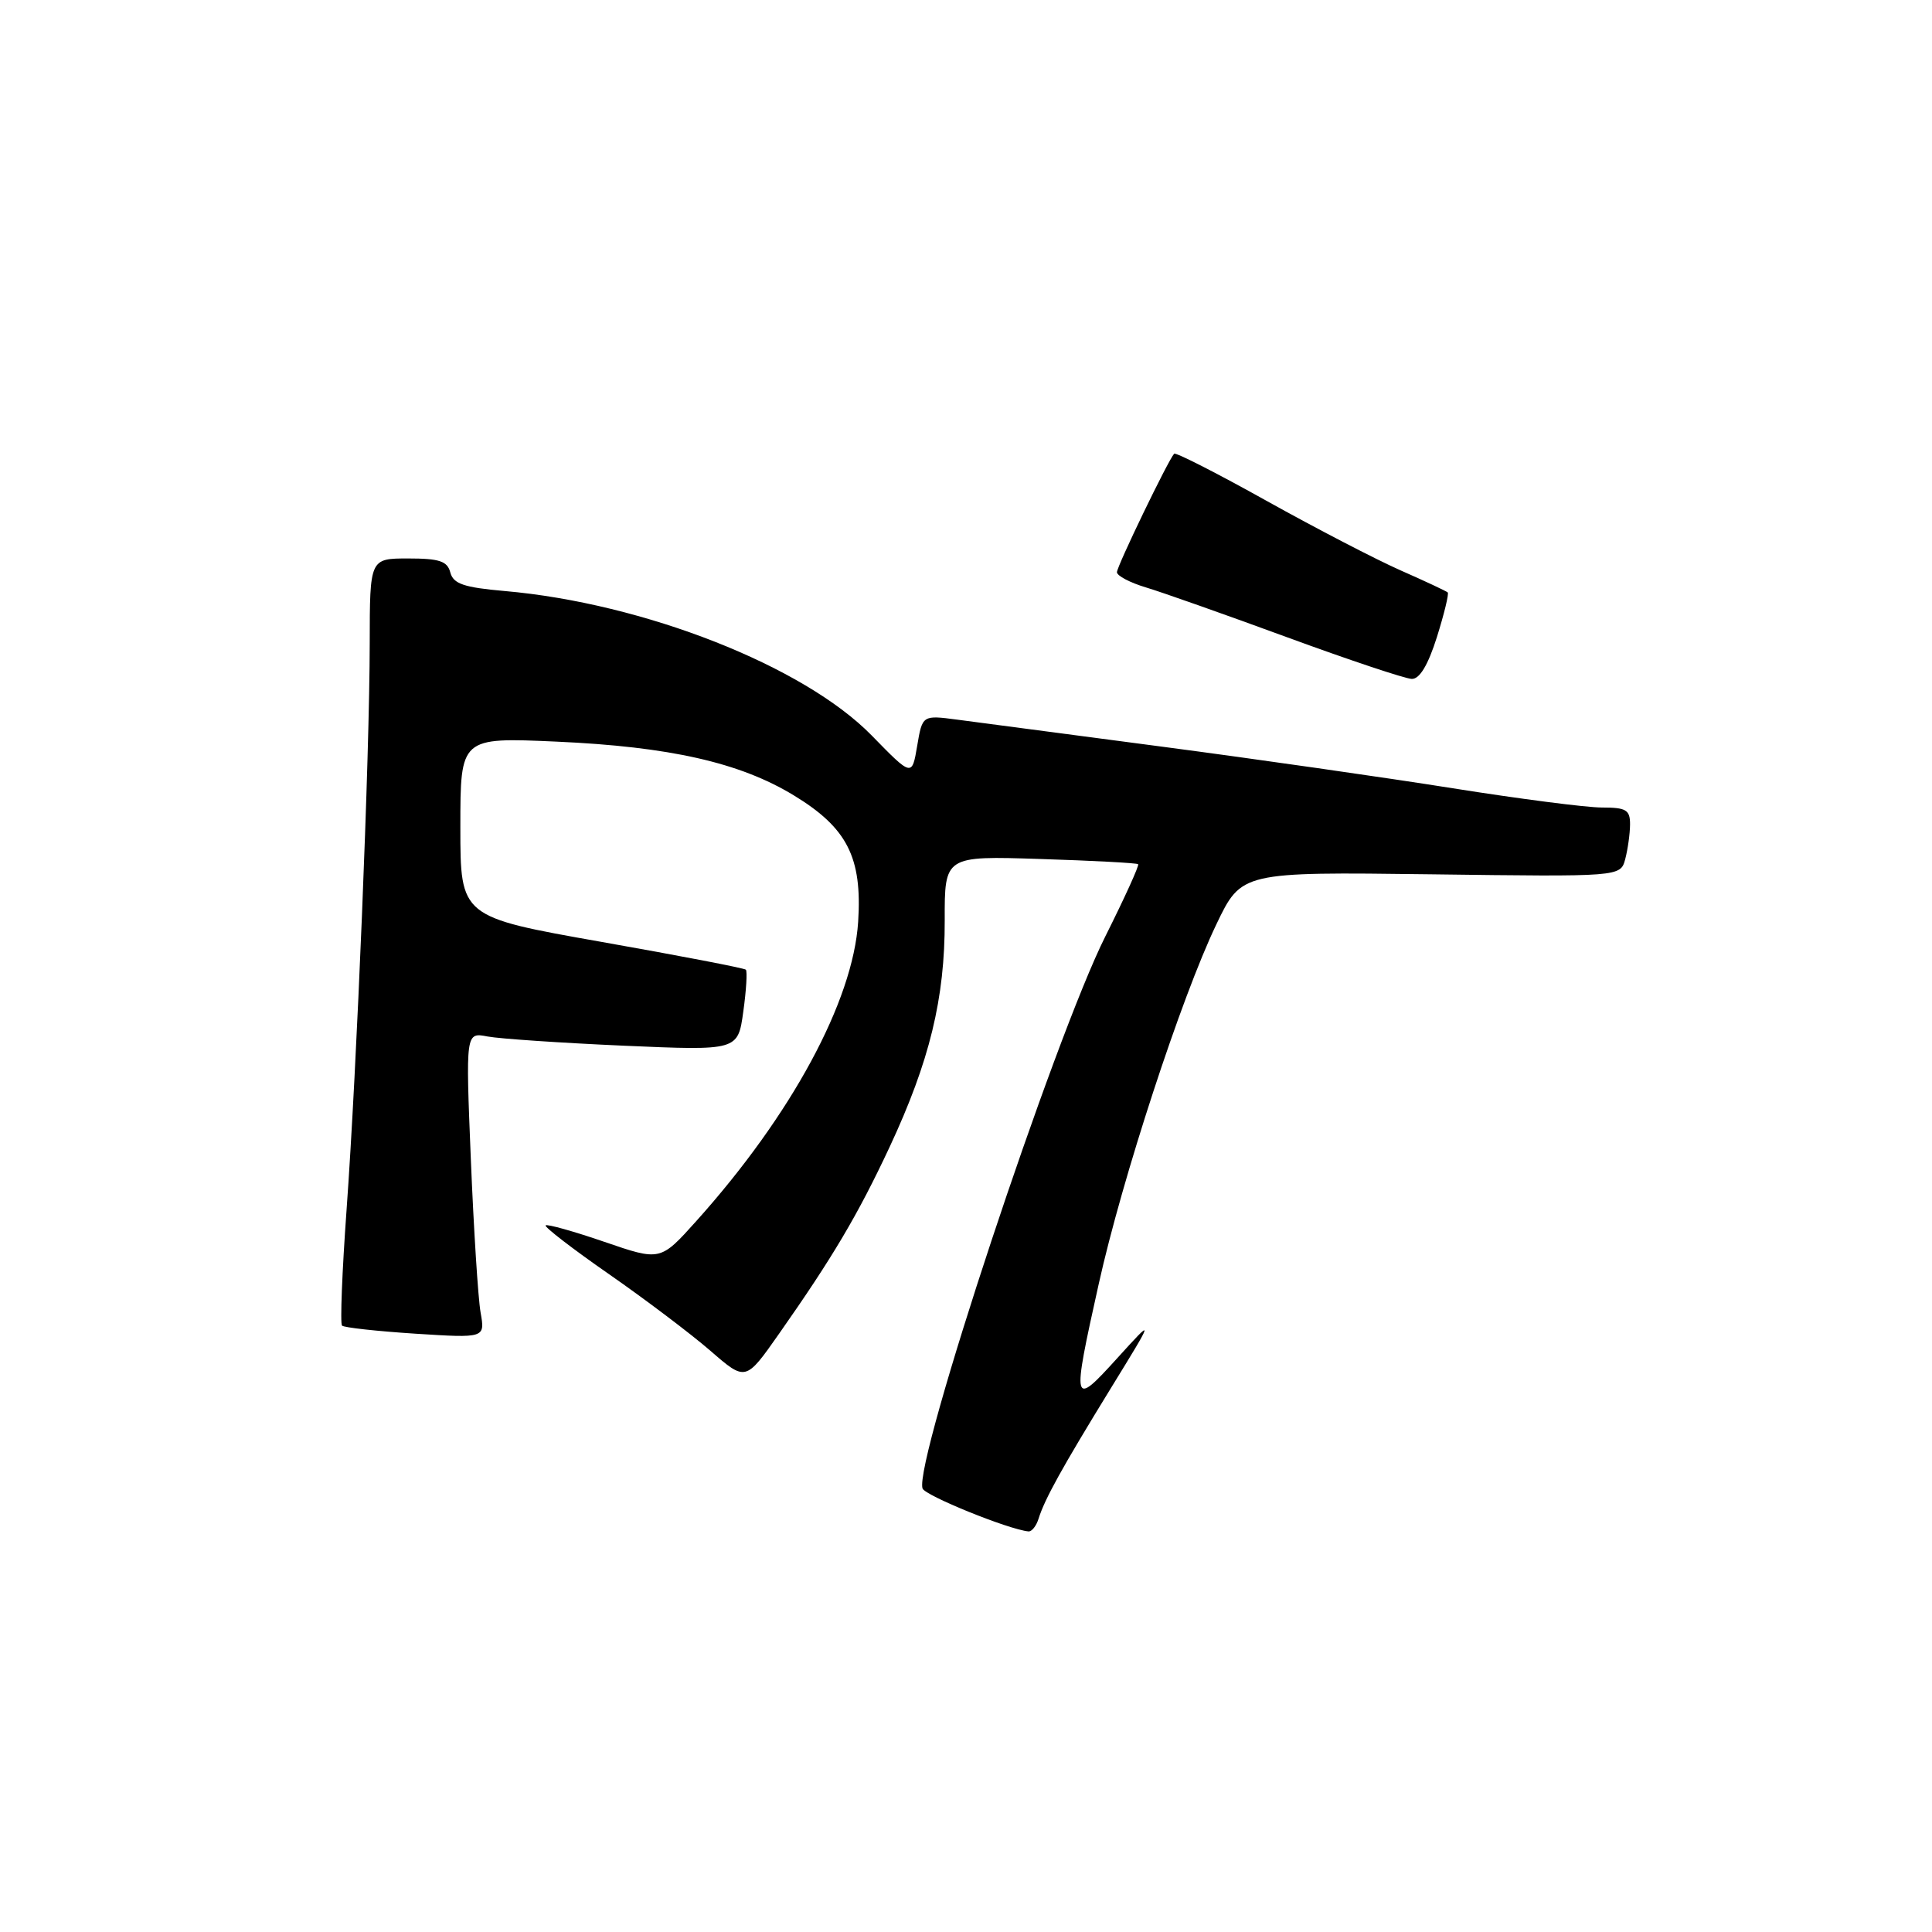 <?xml version="1.0" encoding="UTF-8" standalone="no"?>
<!DOCTYPE svg PUBLIC "-//W3C//DTD SVG 1.1//EN" "http://www.w3.org/Graphics/SVG/1.1/DTD/svg11.dtd" >
<svg xmlns="http://www.w3.org/2000/svg" xmlns:xlink="http://www.w3.org/1999/xlink" version="1.1" viewBox="0 0 256 256">
 <g >
 <path fill="currentColor"
d=" M 137.61 201.25 C 138.43 198.62 140.72 194.49 147.16 184.00 C 153.00 174.50 153.00 174.50 148.01 180.00 C 142.08 186.54 142.00 186.23 145.59 170.12 C 148.69 156.15 156.54 132.15 161.16 122.51 C 164.50 115.53 164.50 115.53 189.61 115.85 C 214.72 116.18 214.72 116.18 215.35 113.84 C 215.69 112.55 215.98 110.49 215.99 109.25 C 216.00 107.31 215.48 107.00 212.25 107.00 C 210.19 107.00 201.30 105.85 192.50 104.45 C 183.70 103.05 166.38 100.57 154.00 98.94 C 141.62 97.30 129.41 95.69 126.86 95.36 C 122.22 94.75 122.22 94.75 121.53 98.84 C 120.84 102.92 120.84 102.92 115.50 97.45 C 106.52 88.26 85.33 79.92 66.83 78.31 C 61.46 77.84 60.07 77.36 59.67 75.86 C 59.28 74.35 58.22 74.00 54.09 74.00 C 49.00 74.00 49.00 74.00 48.99 85.25 C 48.98 100.01 47.28 141.60 45.92 160.34 C 45.33 168.50 45.06 175.39 45.32 175.65 C 45.57 175.91 49.94 176.39 55.03 176.72 C 64.28 177.31 64.28 177.31 63.68 173.91 C 63.35 172.03 62.77 162.91 62.39 153.64 C 61.70 136.78 61.70 136.78 64.60 137.34 C 66.20 137.64 74.31 138.19 82.64 138.56 C 97.78 139.22 97.78 139.22 98.49 134.04 C 98.89 131.20 99.03 128.70 98.83 128.49 C 98.62 128.28 90.02 126.63 79.72 124.81 C 61.00 121.50 61.00 121.50 61.00 109.60 C 61.00 97.70 61.00 97.70 73.75 98.27 C 88.72 98.94 98.02 101.04 105.15 105.37 C 112.26 109.68 114.26 113.60 113.71 122.15 C 113.03 132.67 104.86 147.77 92.26 161.80 C 87.50 167.10 87.50 167.10 80.08 164.55 C 76.00 163.15 72.50 162.17 72.30 162.37 C 72.10 162.57 75.88 165.49 80.72 168.85 C 85.55 172.21 91.59 176.78 94.15 179.00 C 98.80 183.04 98.80 183.04 103.20 176.77 C 110.34 166.60 113.68 160.96 117.88 151.98 C 123.18 140.63 125.21 132.29 125.18 121.96 C 125.16 113.41 125.16 113.41 137.83 113.82 C 144.80 114.04 150.64 114.35 150.81 114.51 C 150.98 114.66 149.03 118.95 146.48 124.04 C 139.66 137.63 121.08 193.73 122.24 197.23 C 122.56 198.17 133.61 202.66 136.28 202.92 C 136.71 202.96 137.31 202.21 137.61 201.25 Z  M 190.40 84.41 C 191.36 81.34 192.01 78.68 191.83 78.50 C 191.65 78.33 188.84 77.01 185.59 75.58 C 182.33 74.14 174.33 69.99 167.80 66.35 C 161.28 62.71 155.78 59.91 155.58 60.12 C 154.77 61.01 148.00 75.03 148.00 75.82 C 148.00 76.29 149.72 77.20 151.82 77.83 C 153.93 78.46 162.37 81.44 170.57 84.45 C 178.78 87.46 186.21 89.94 187.07 89.96 C 188.11 89.99 189.23 88.11 190.40 84.41 Z "/>
</g>
</svg>